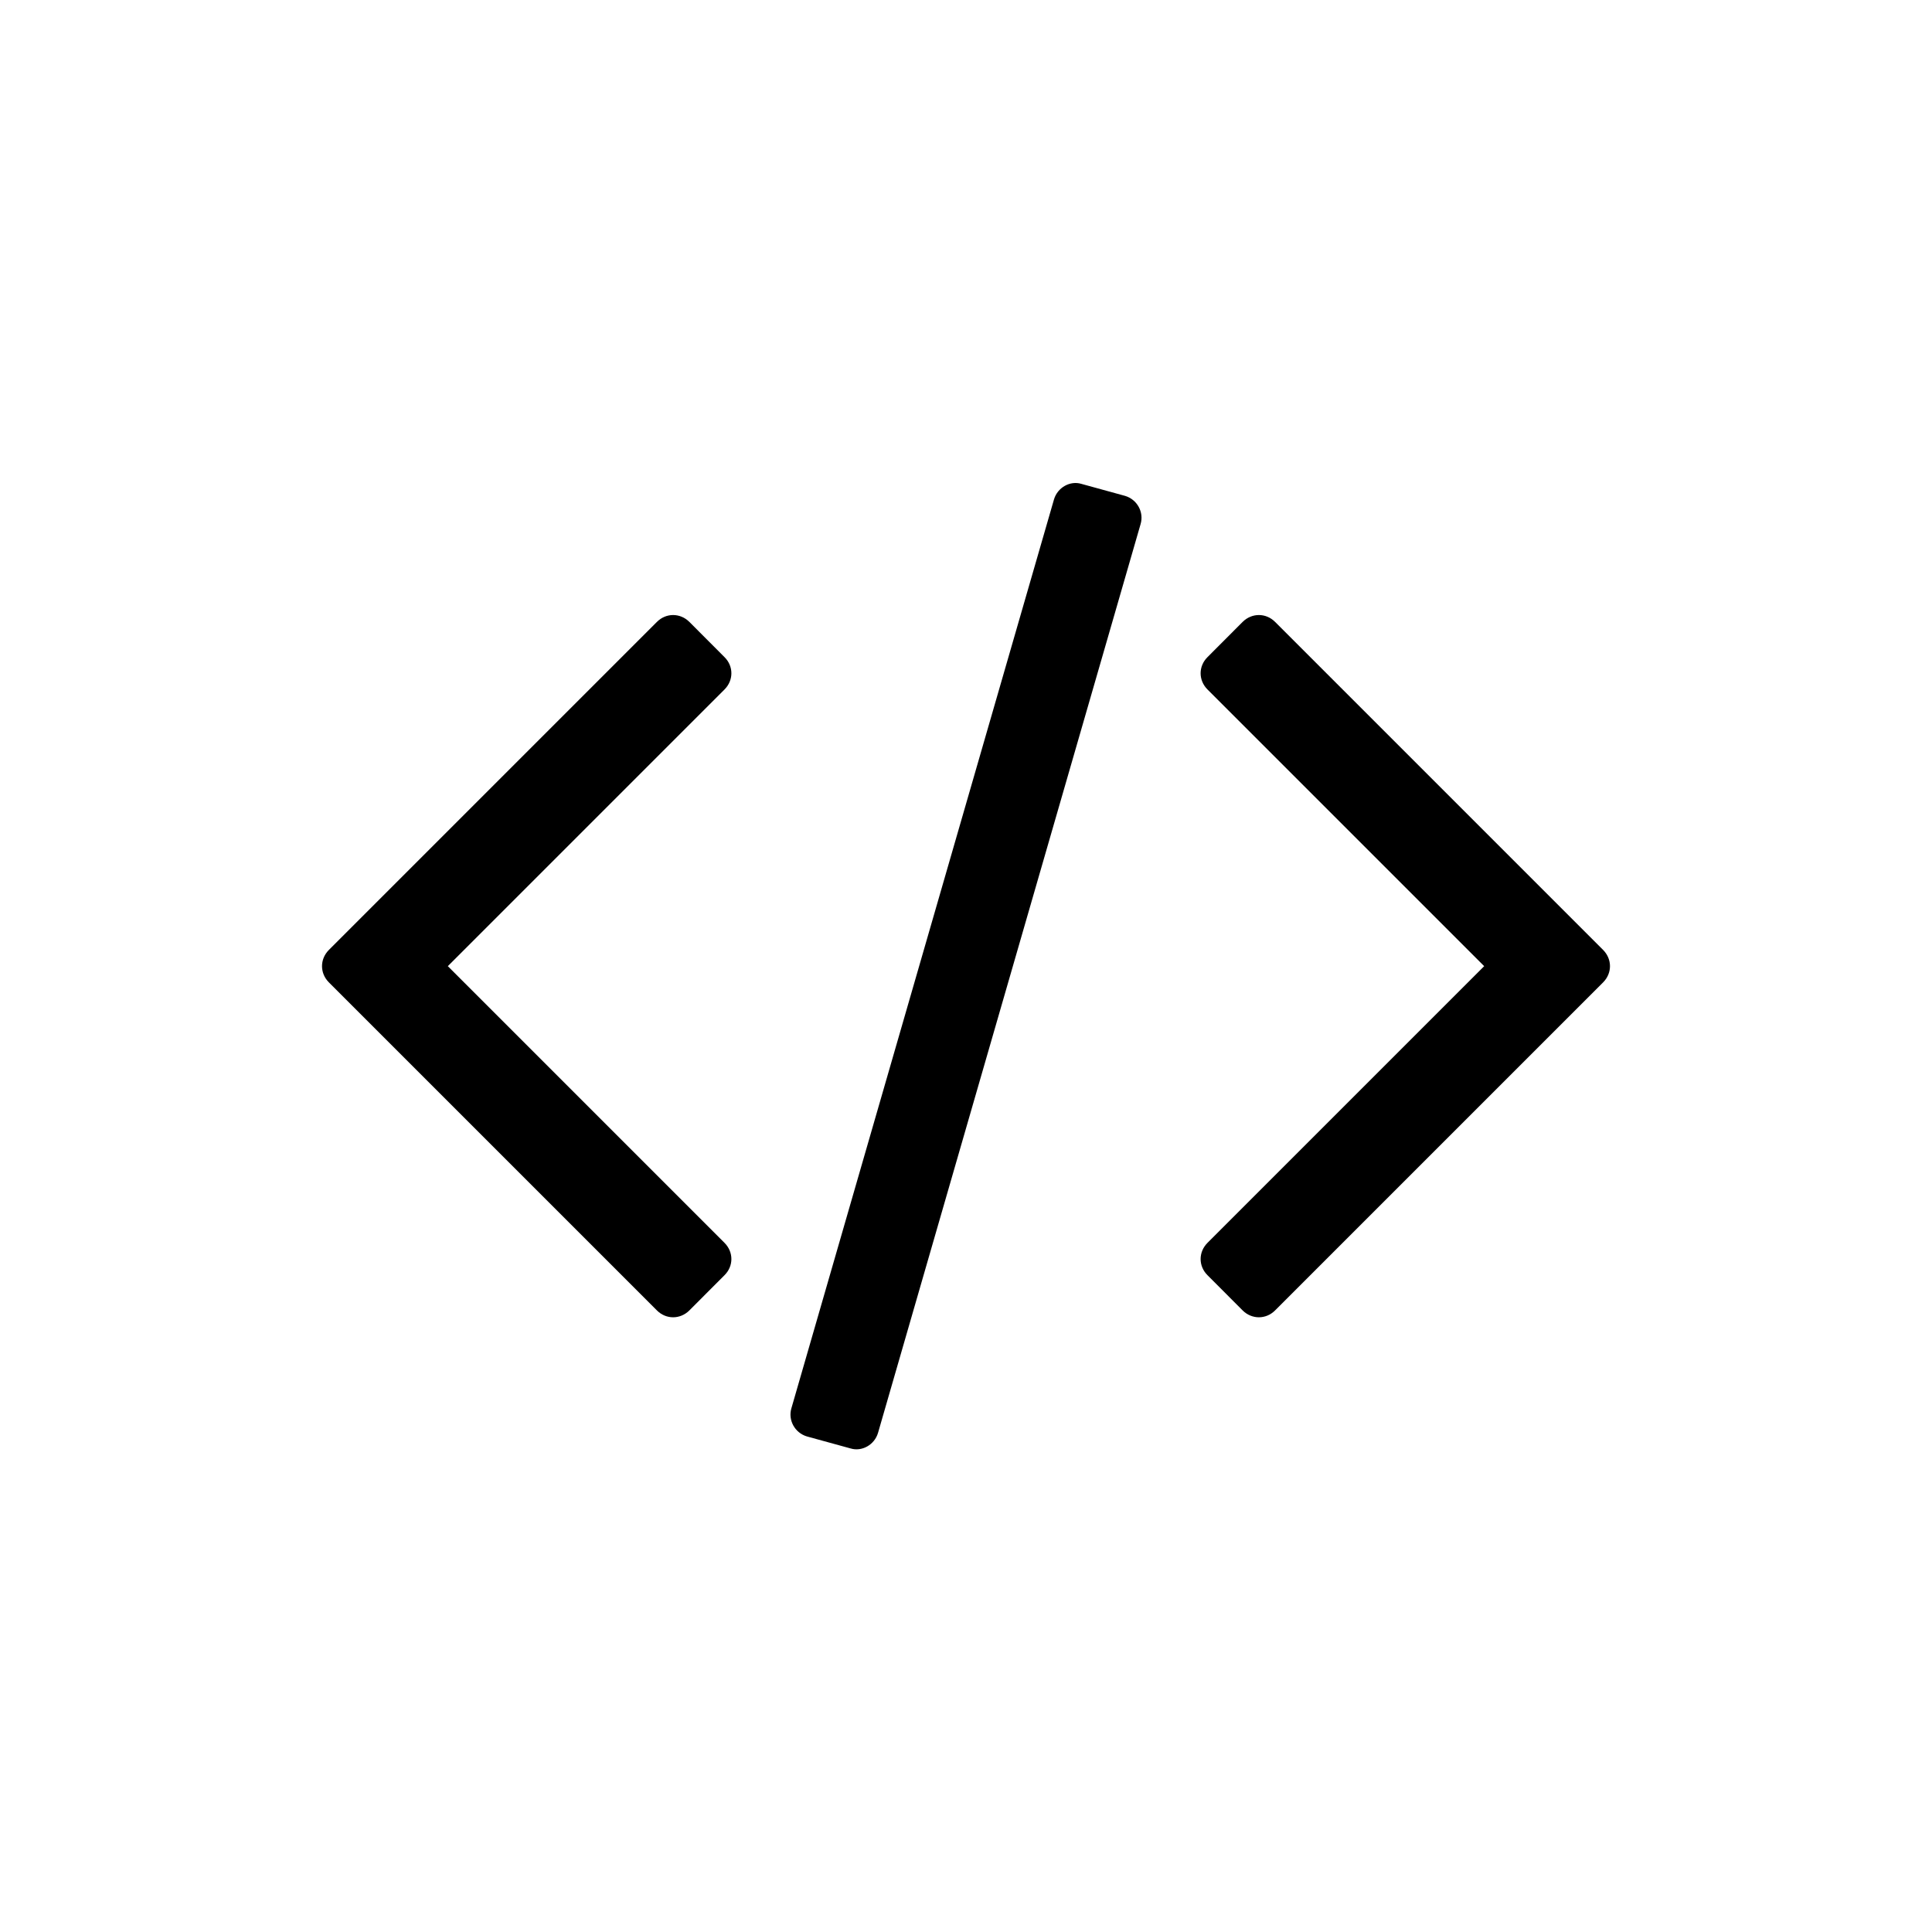 <svg xmlns="http://www.w3.org/2000/svg" width="24" height="24" viewBox="0 0 24 24">
  <path fill-rule="evenodd" d="M9,15.841 L8.563,16.279 C8.449,16.392 8.274,16.392 8.161,16.279 L4.085,12.203 C3.972,12.089 3.972,11.915 4.085,11.801 L8.161,7.725 C8.274,7.612 8.449,7.612 8.563,7.725 L9,8.163 C9.114,8.276 9.114,8.451 9,8.565 L5.563,12.002 L9,15.439 C9.114,15.553 9.114,15.728 9,15.841 Z M14.169,6.51 L10.907,17.8 C10.863,17.949 10.706,18.036 10.566,17.993 L10.024,17.844 C9.875,17.8 9.787,17.643 9.831,17.494 L13.093,6.204 C13.137,6.055 13.294,5.968 13.434,6.011 L13.976,6.16 C14.125,6.204 14.213,6.361 14.169,6.51 Z M19.915,12.203 L15.839,16.279 C15.726,16.392 15.551,16.392 15.437,16.279 L15,15.841 C14.886,15.728 14.886,15.553 15,15.439 L18.437,12.002 L15,8.565 C14.886,8.451 14.886,8.276 15,8.163 L15.437,7.725 C15.551,7.612 15.726,7.612 15.839,7.725 L19.915,11.801 C20.028,11.915 20.028,12.089 19.915,12.203 Z"/>
</svg>

